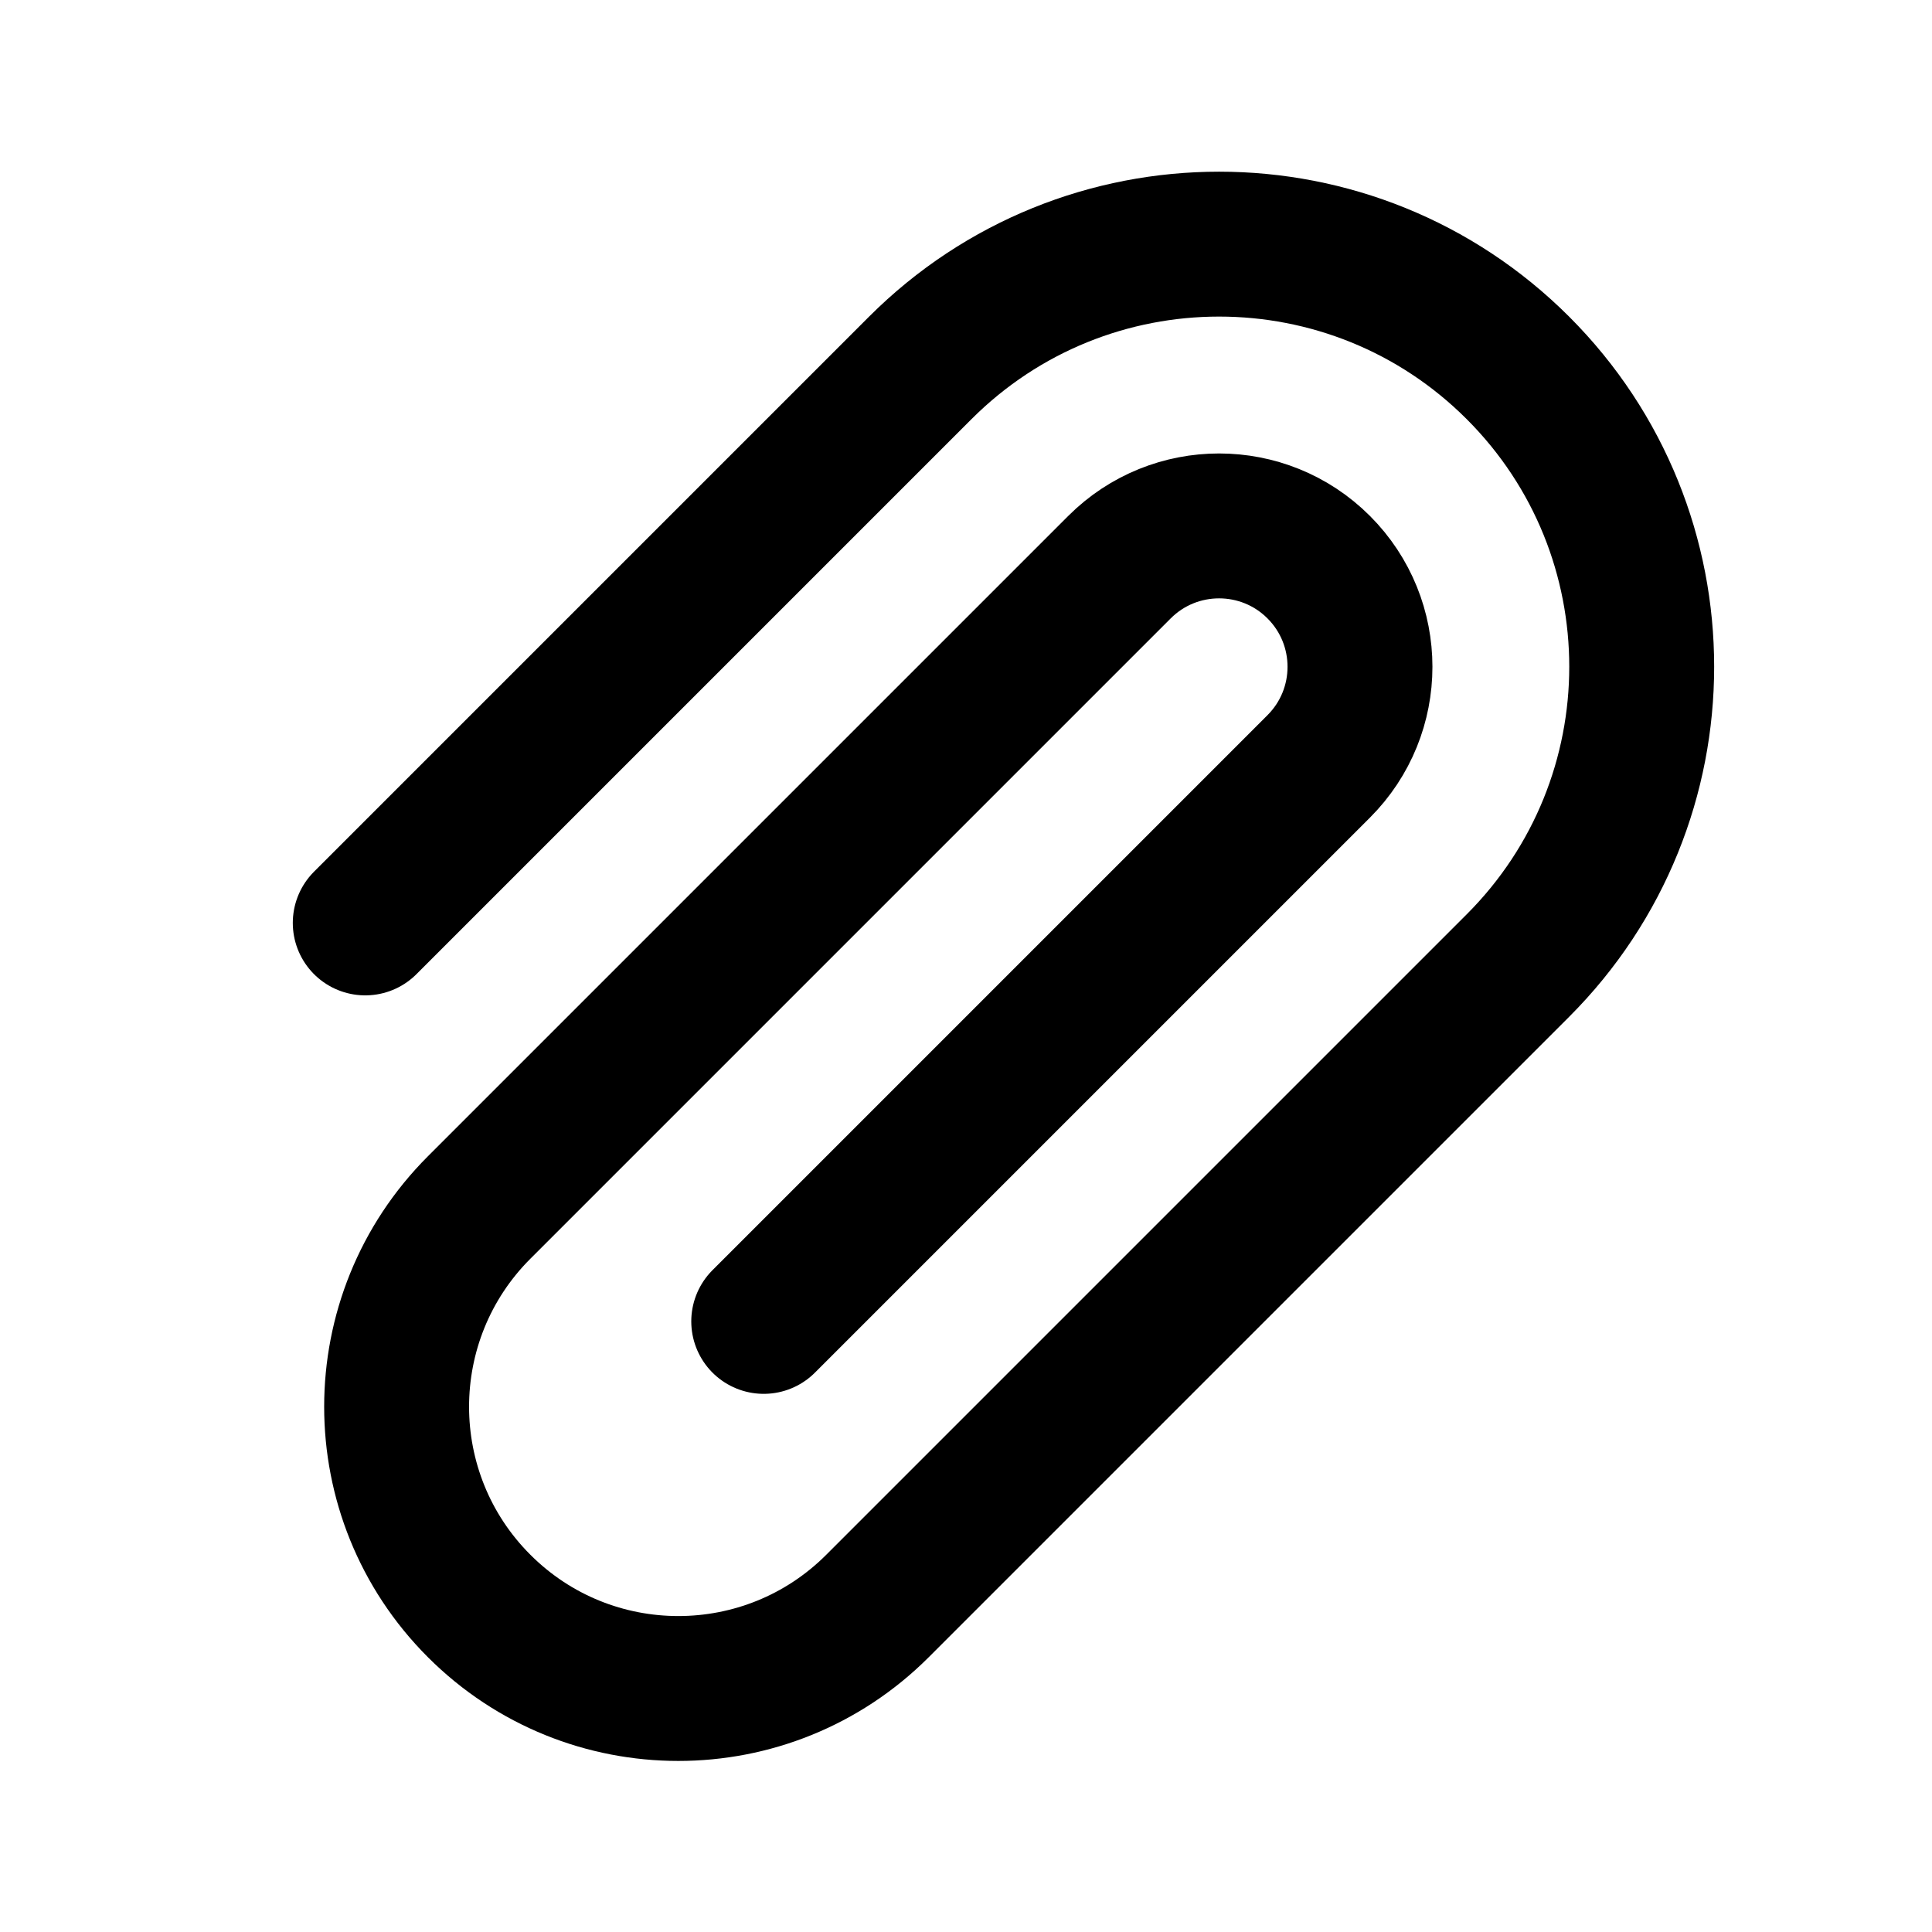 <svg viewBox="0 0 20 20" fill="none" xmlns="http://www.w3.org/2000/svg">
<path d="M3.781 9.554L9.526 3.809C11.235 2.1 14.005 2.1 15.714 3.809C17.422 5.517 17.422 8.287 15.713 9.996L9.084 16.625C7.945 17.764 6.099 17.764 4.96 16.625C3.821 15.486 3.821 13.639 4.96 12.5L11.589 5.871C12.158 5.302 13.082 5.302 13.651 5.871C14.221 6.441 14.221 7.364 13.651 7.934L7.906 13.679" stroke="currentColor" stroke-width="1.5" stroke-linecap="round" stroke-linejoin="round"/>
</svg>
